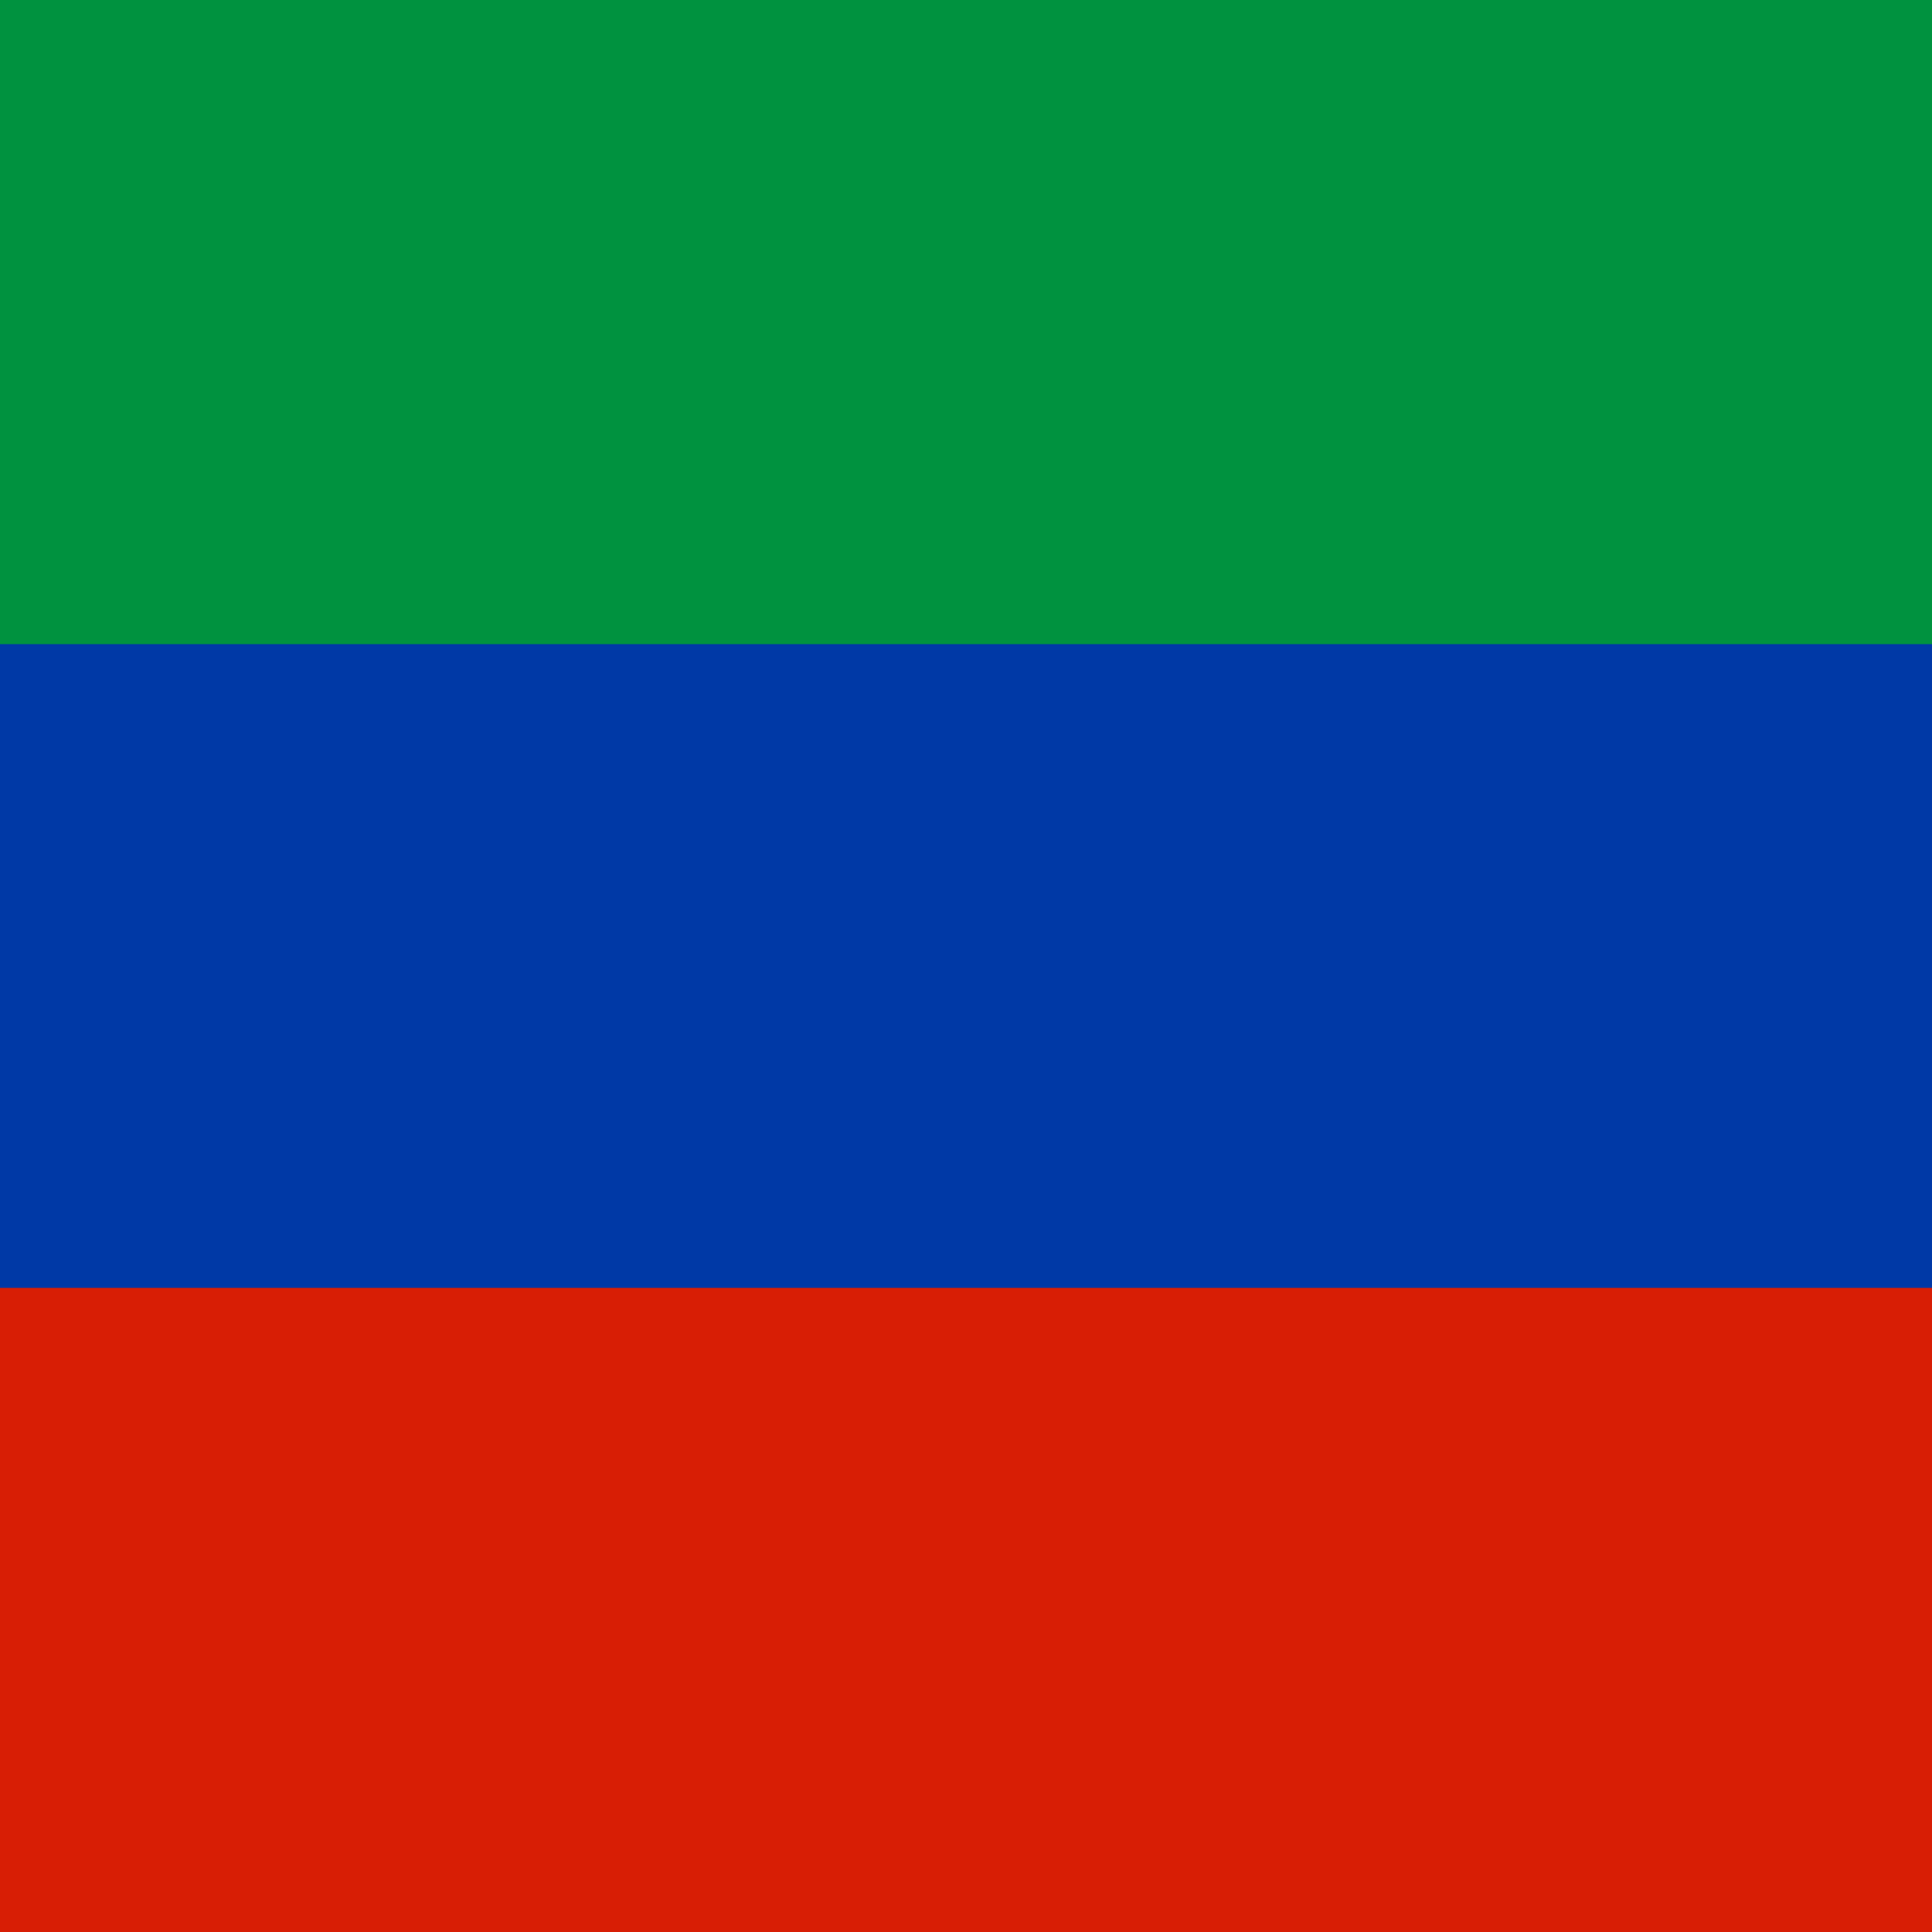 <svg xmlns="http://www.w3.org/2000/svg" id="flag-icons-ru-da" viewBox="0 0 512 512">
  <g fill-rule="evenodd" stroke-width="1pt">
    <path fill="#00923F" d="M0 0h512v512H0z"/>
    <path fill="#0039A6" d="M0 170.7h512V512H0z"/>
    <path fill="#D81E05" d="M0 341.3h512V512H0z"/>
  </g>
</svg>
